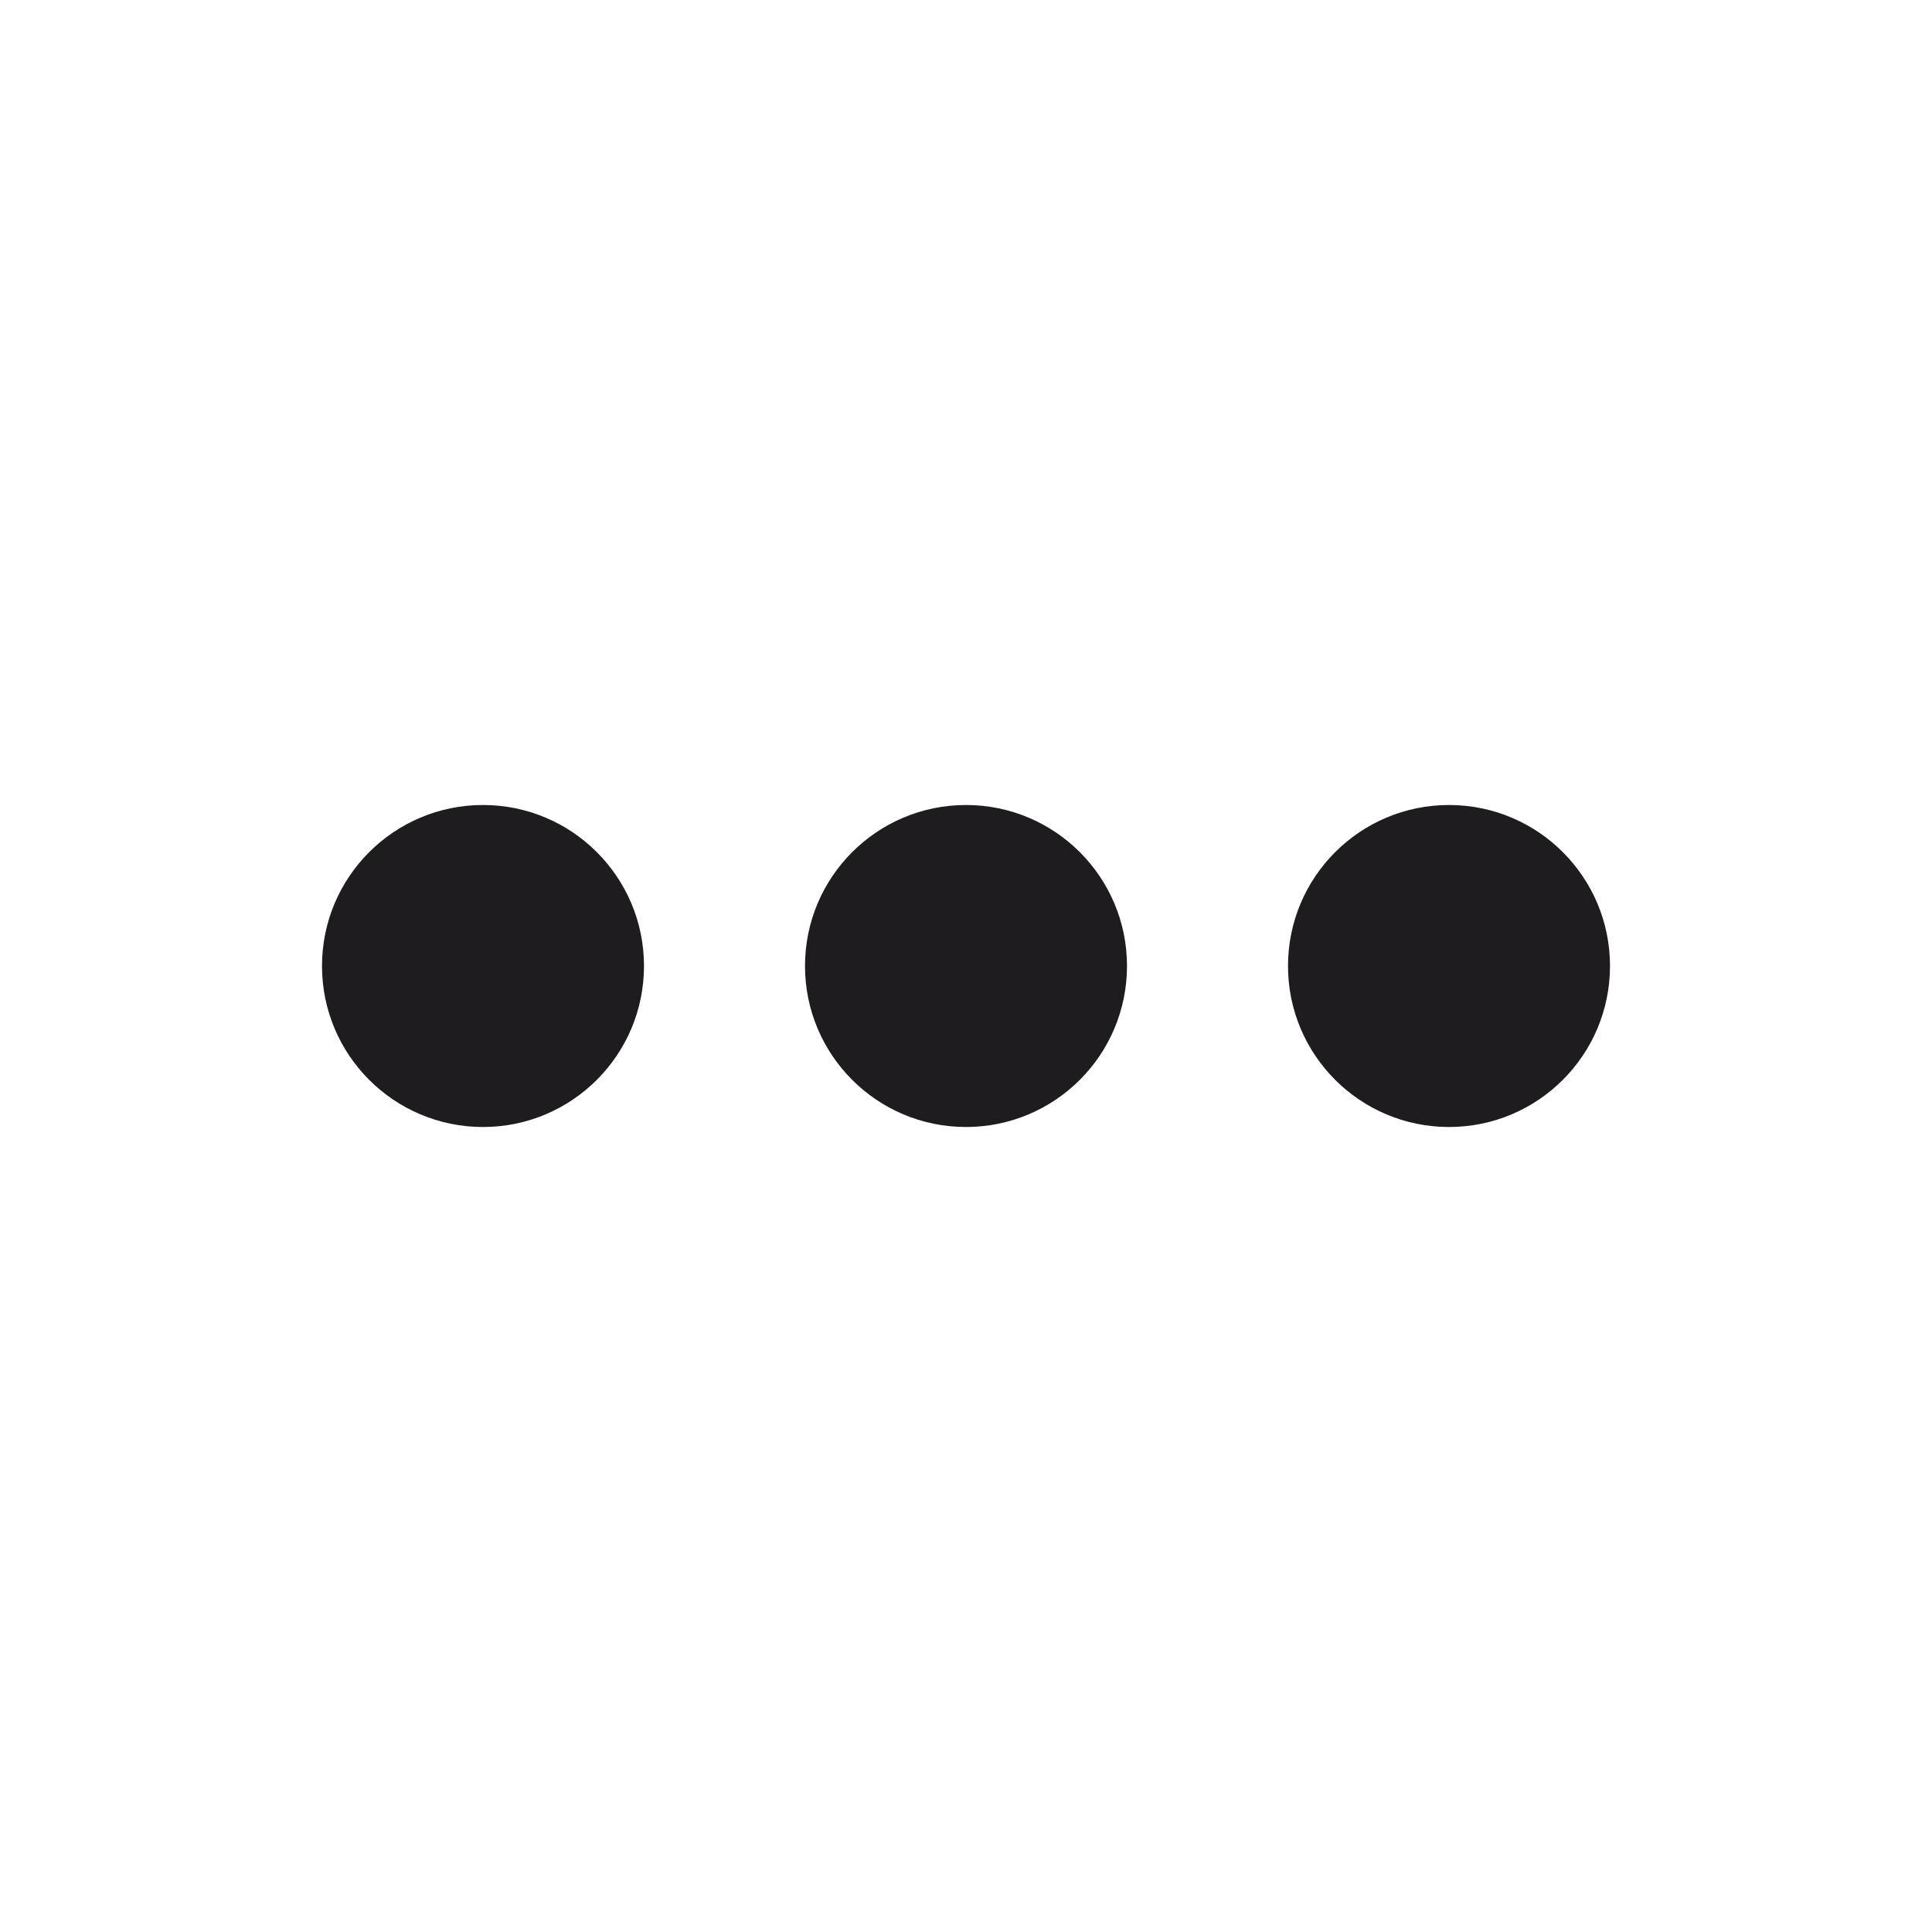 <svg width="24" height="24" viewBox="0 0 24 24" fill="none" xmlns="http://www.w3.org/2000/svg">
    <circle cx="6" cy="12" r="2" fill="#1F1C20"/>
    <circle cx="12" cy="12" r="2" fill="#1F1C20"/>
    <circle cx="18" cy="12" r="2" fill="#1F1C20"/>
</svg>
